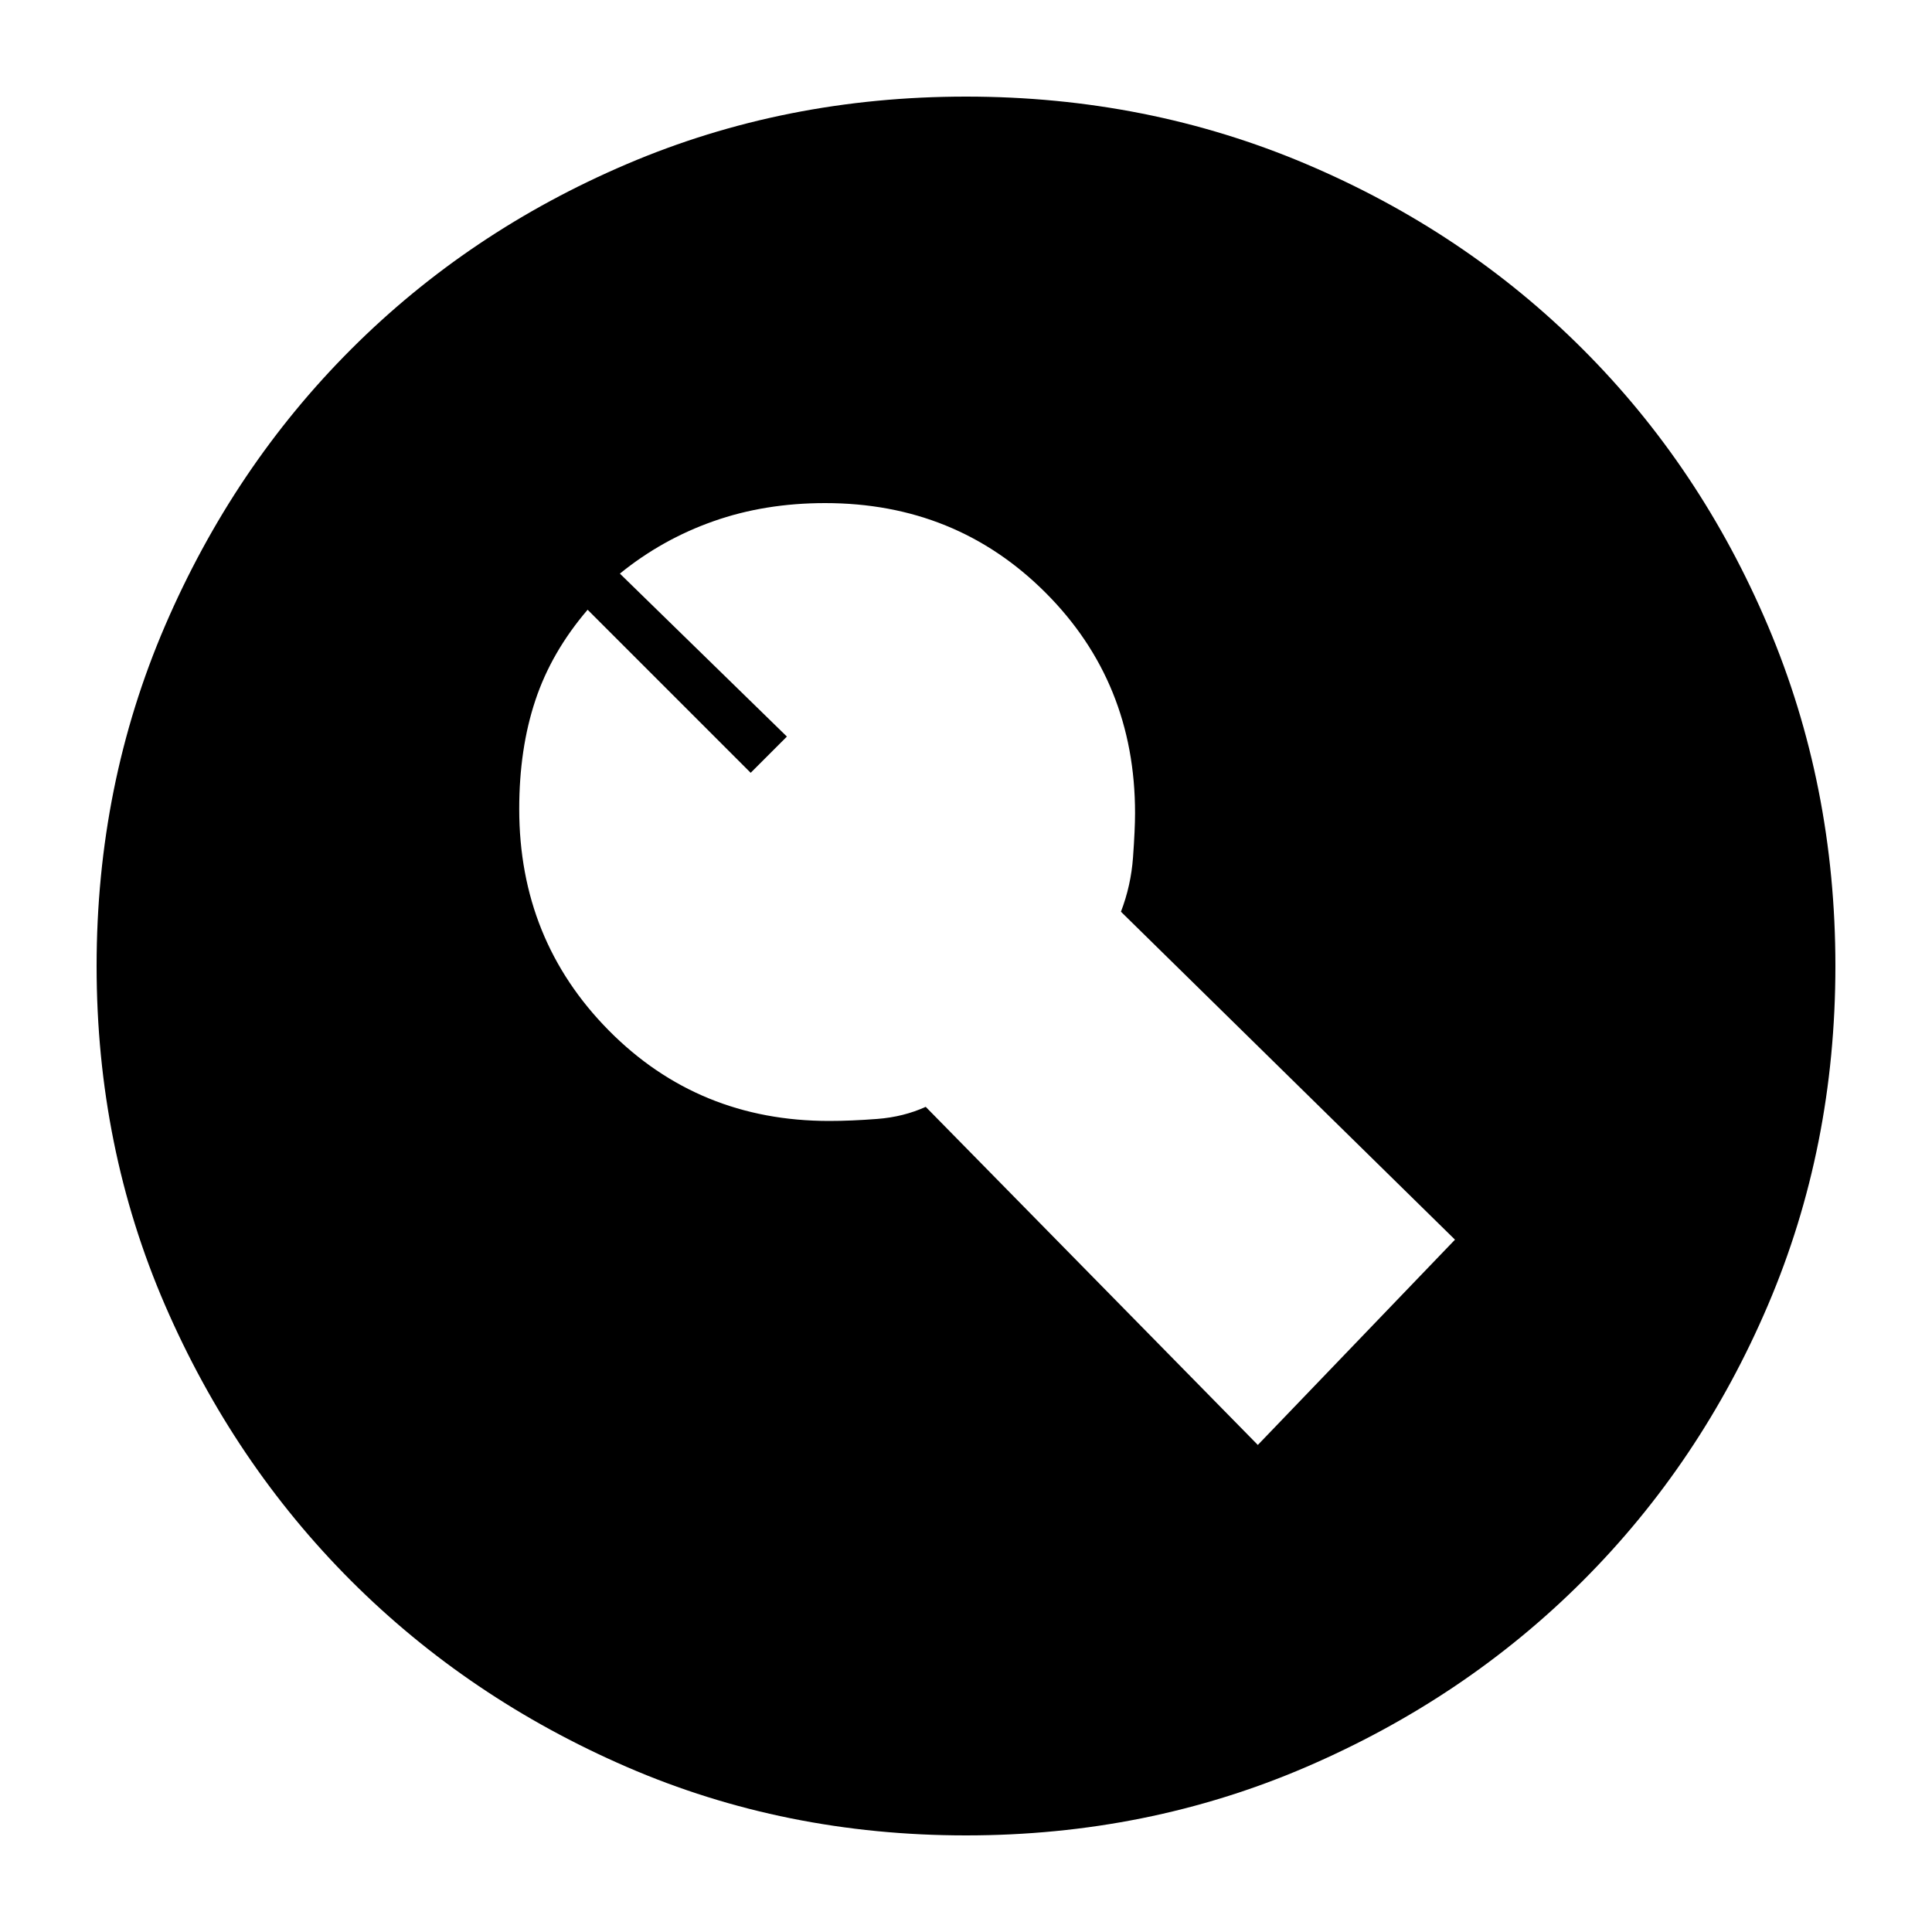 <svg xmlns="http://www.w3.org/2000/svg" height="20" width="20"><path d="M7.771 8 6.083 6.312Q5.708 6.75 5.542 7.25Q5.375 7.75 5.375 8.375Q5.375 9.729 6.302 10.667Q7.229 11.604 8.583 11.604Q8.812 11.604 9.083 11.583Q9.354 11.562 9.583 11.458L13.021 14.958L15.062 12.833L11.604 9.438Q11.708 9.167 11.729 8.875Q11.75 8.583 11.75 8.417Q11.75 7.062 10.823 6.135Q9.896 5.208 8.542 5.208Q7.917 5.208 7.385 5.396Q6.854 5.583 6.417 5.938L8.146 7.625ZM10 19Q8.125 19 6.49 18.292Q4.854 17.583 3.635 16.365Q2.417 15.146 1.708 13.51Q1 11.875 1 10Q1 8.125 1.708 6.479Q2.417 4.833 3.635 3.615Q4.854 2.396 6.49 1.698Q8.125 1 10 1Q11.875 1 13.521 1.698Q15.167 2.396 16.385 3.615Q17.604 4.833 18.302 6.479Q19 8.125 19 10Q19 11.875 18.302 13.51Q17.604 15.146 16.385 16.365Q15.167 17.583 13.521 18.292Q11.875 19 10 19Z"/></svg>